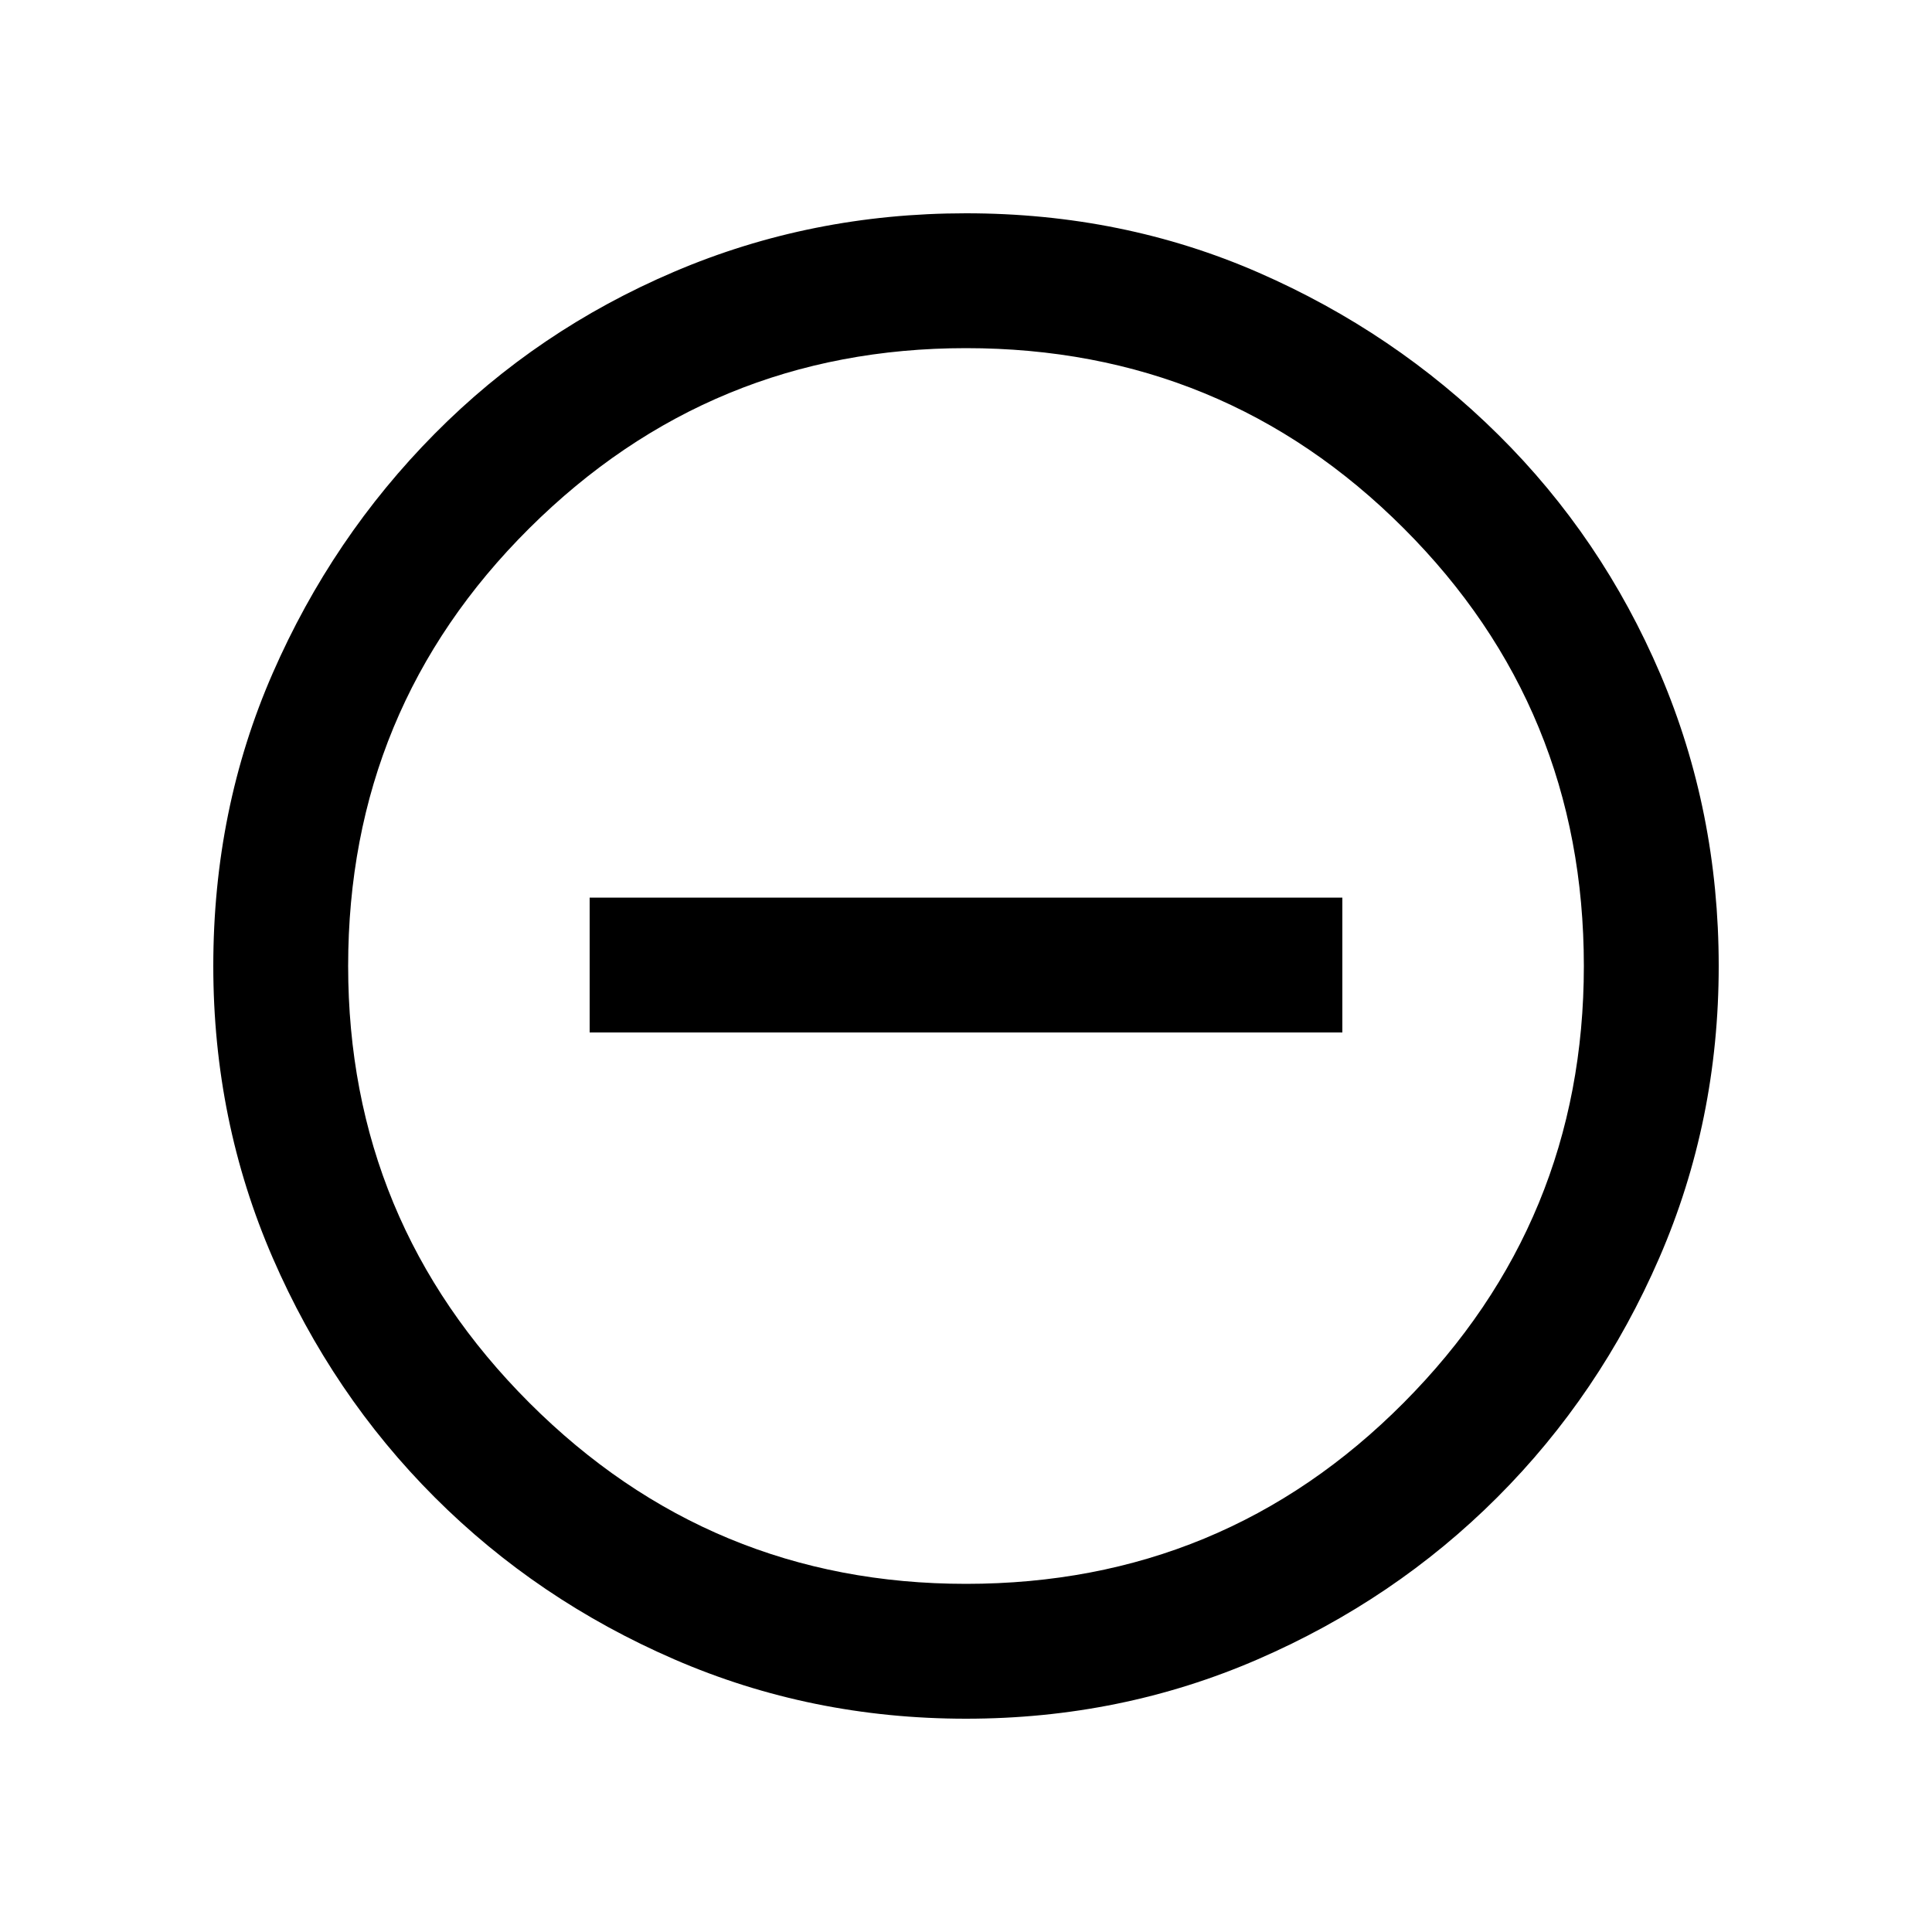 <svg xmlns="http://www.w3.org/2000/svg" height="20" width="20"><path d="M6.104 10.688h7.792V9.292H6.104ZM10 17.792q-1.604 0-3.021-.615Q5.562 16.562 4.5 15.5t-1.677-2.479Q2.208 11.604 2.208 10q0-1.625.615-3.031Q3.438 5.562 4.5 4.49q1.062-1.073 2.479-1.677Q8.396 2.208 10 2.208q1.625 0 3.031.615 1.407.615 2.479 1.677 1.073 1.062 1.678 2.479.604 1.417.604 3.021 0 1.604-.615 3.021-.615 1.417-1.677 2.479t-2.479 1.677q-1.417.615-3.021.615Zm0-1.396q2.667 0 4.531-1.875 1.865-1.875 1.865-4.521 0-2.667-1.865-4.531Q12.667 3.604 10 3.604q-2.646 0-4.521 1.865Q3.604 7.333 3.604 10q0 2.646 1.875 4.521T10 16.396ZM10 10Z"/></svg>